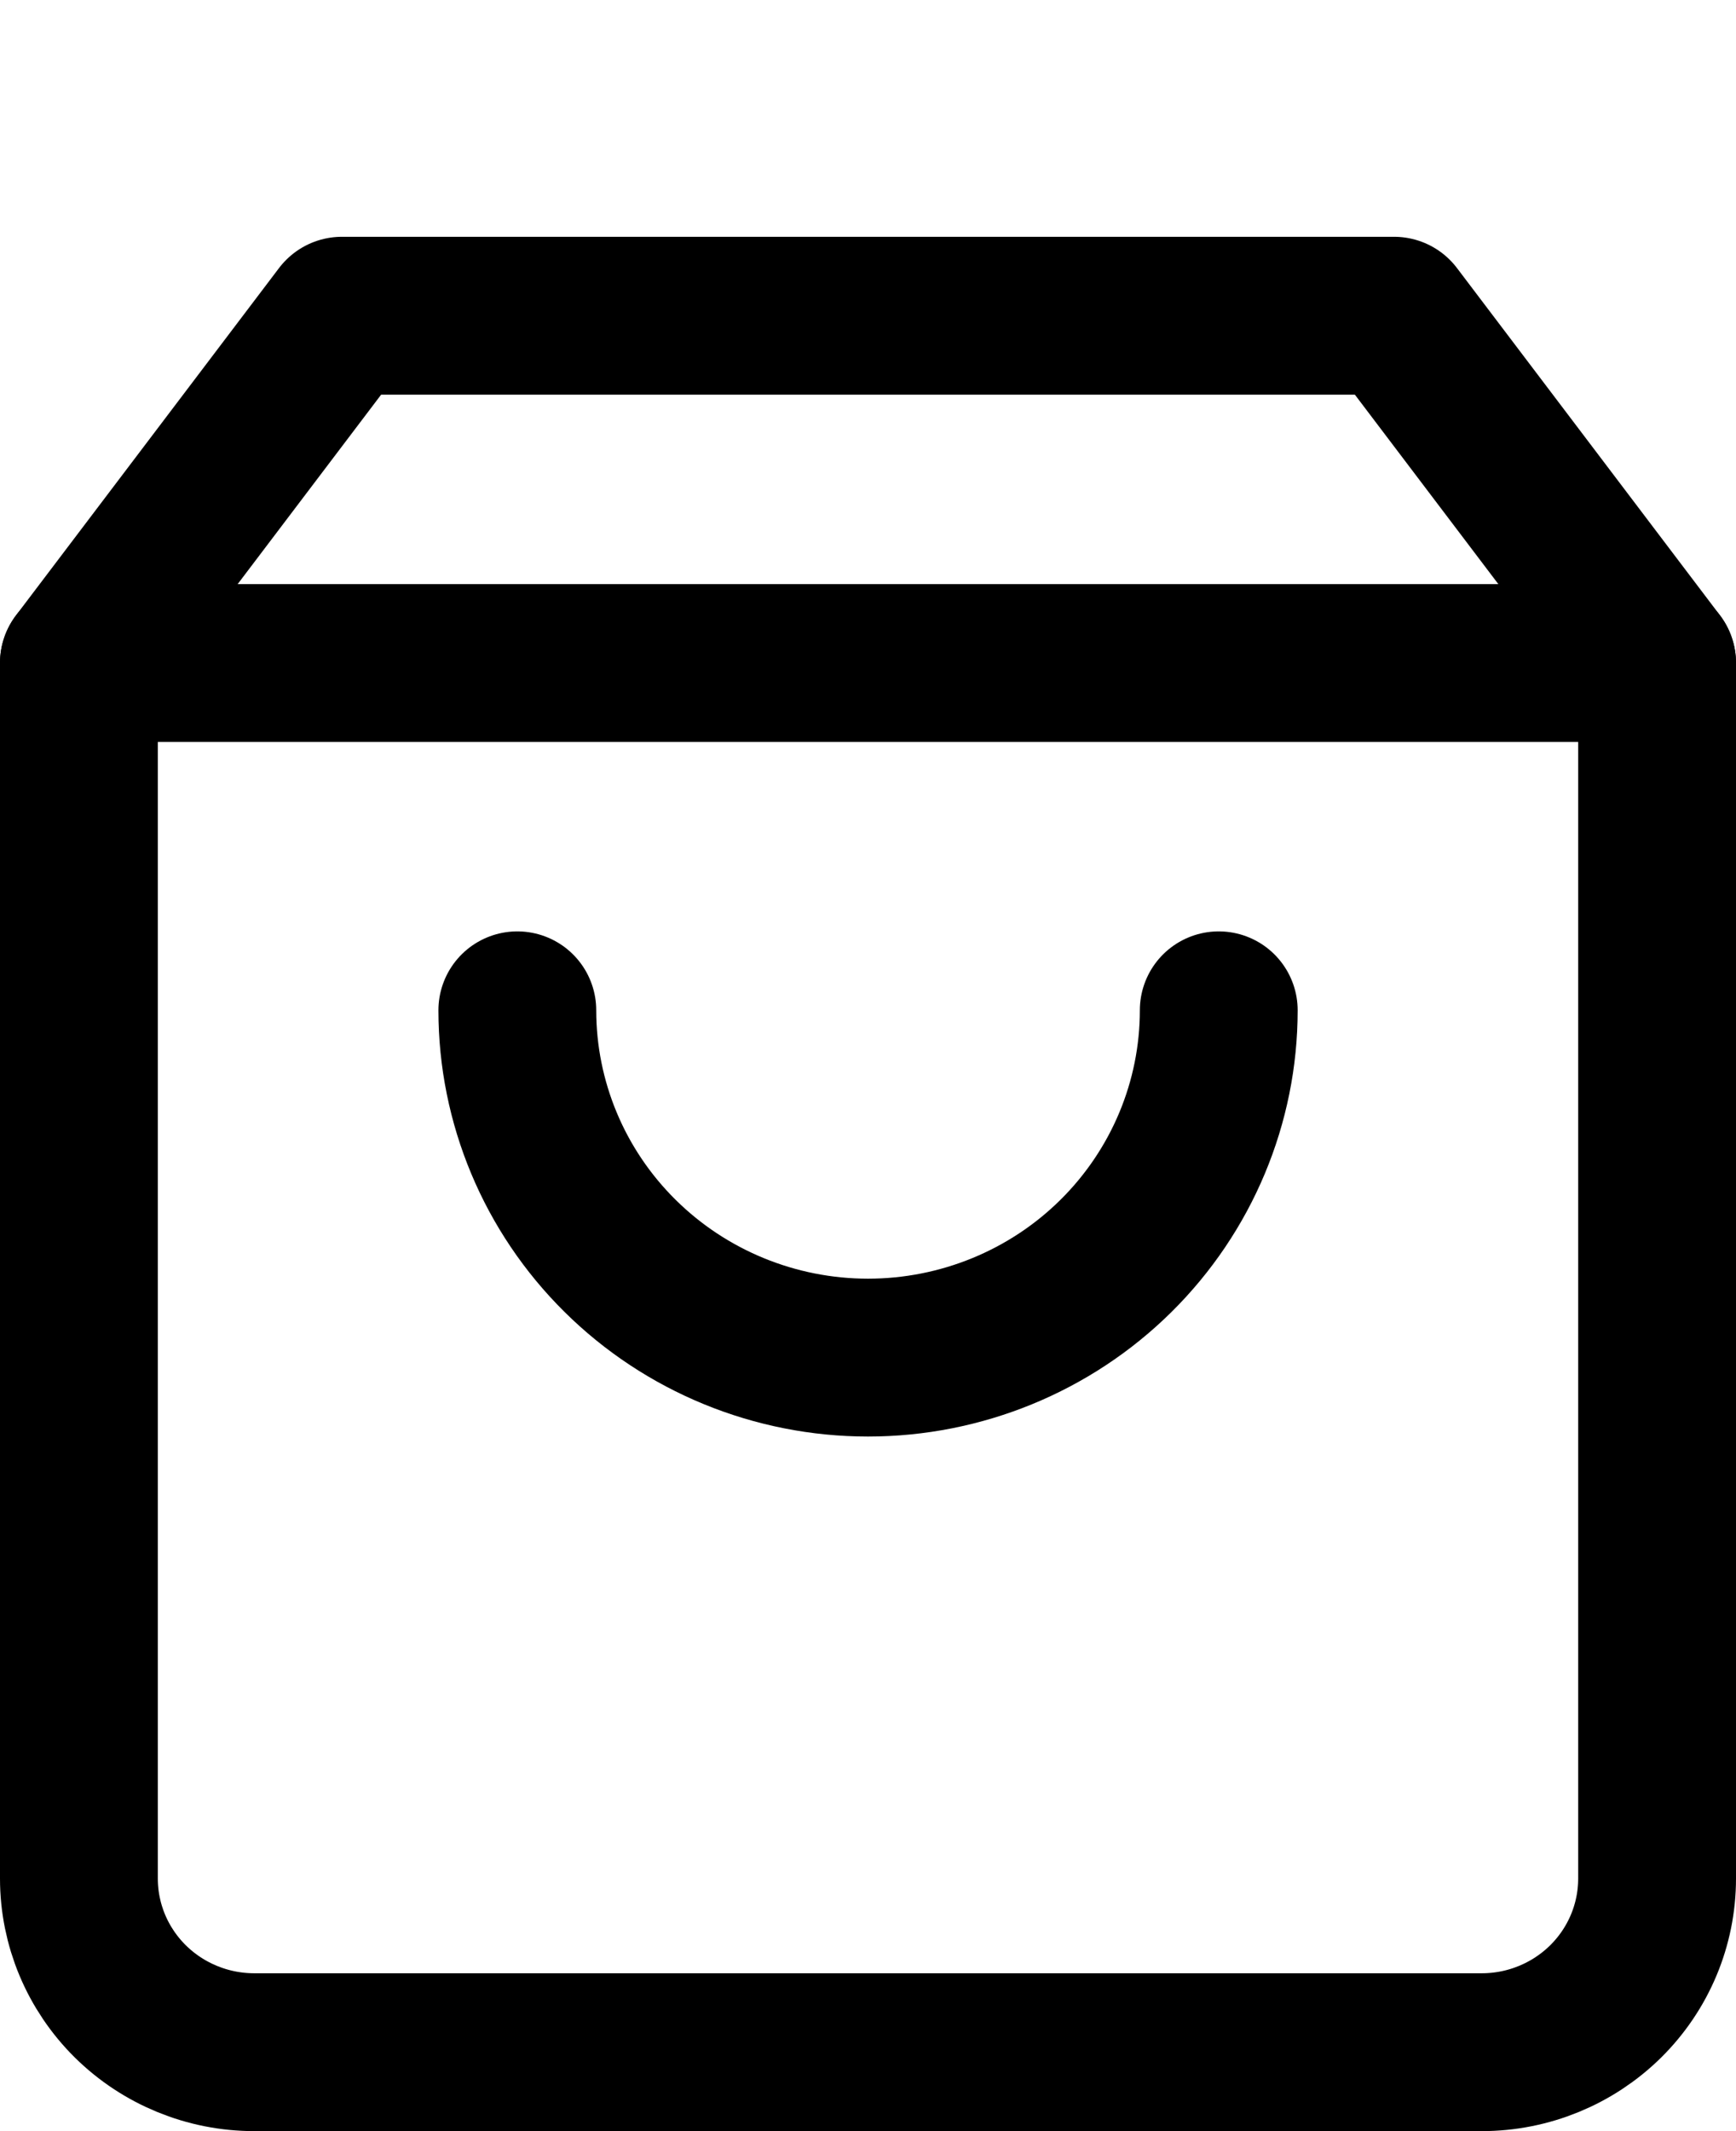 <svg width="22" height="27" viewBox="0 0 22 27" fill="none" xmlns="http://www.w3.org/2000/svg">
<path d="M4.333 4L1 8.4V23.8C1 24.384 1.234 24.943 1.651 25.356C2.068 25.768 2.633 26 3.222 26H18.778C19.367 26 19.932 25.768 20.349 25.356C20.766 24.943 21 24.384 21 23.8V8.4L17.667 4H4.333Z" stroke="black" stroke-width="2" stroke-linecap="round" stroke-linejoin="round"/>
<path d="M1 8.4H21" stroke="black" stroke-width="2" stroke-linecap="round" stroke-linejoin="round"/>
<path d="M15.445 12.8C15.445 13.967 14.976 15.086 14.143 15.911C13.31 16.736 12.179 17.2 11 17.2C9.822 17.2 8.691 16.736 7.858 15.911C7.024 15.086 6.556 13.967 6.556 12.8" stroke="black" stroke-width="2" stroke-linecap="round" stroke-linejoin="round"/>
</svg>
